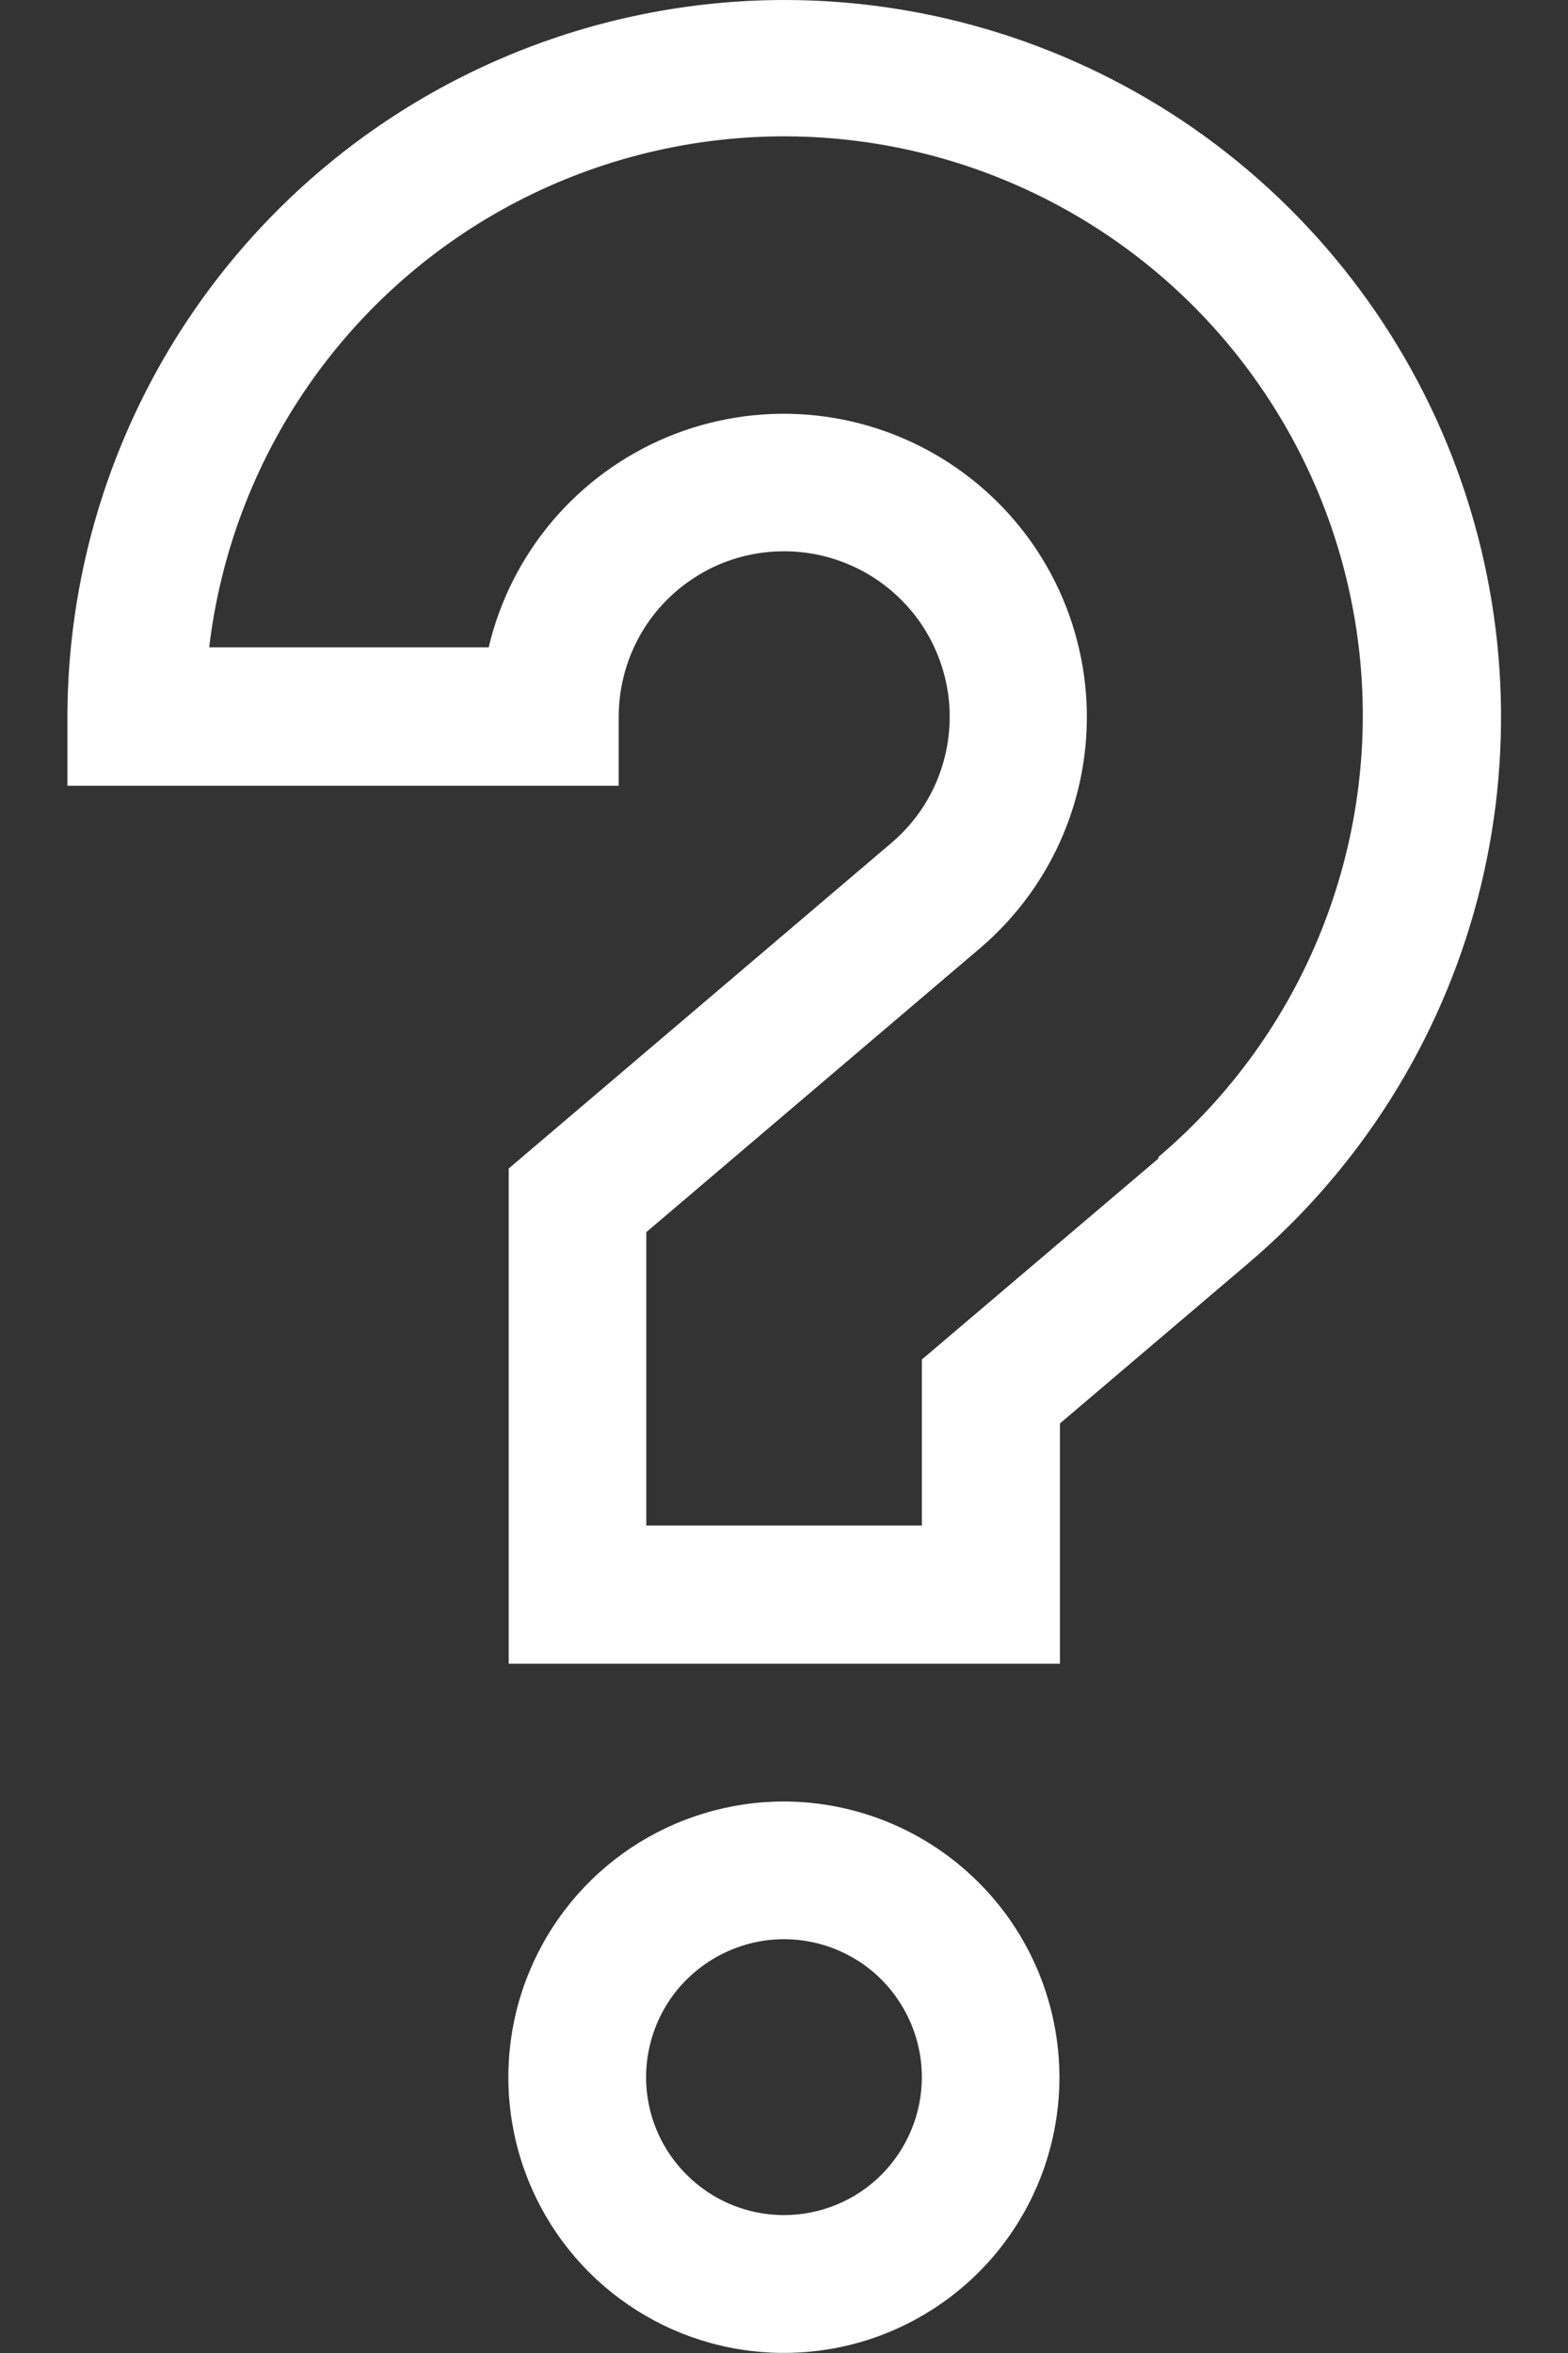 <svg width="12" height="18" xmlns="http://www.w3.org/2000/svg">

 <rect width="100%" height="100%" fill="#333333" stroke="none"/>

 <g>
  <title>background</title>
  <rect fill="none" id="canvas_background" height="402" width="582" y="-1" x="-1"/>
 </g>
 <g>
  <title>Layer 1</title>
  <path id="svg_1" fill="#ffffff" d="m6,13.781c-0.417,0 -0.825,0.124 -1.172,0.355c-0.347,0.232 -0.617,0.561 -0.777,0.947c-0.16,0.385 -0.201,0.809 -0.12,1.219c0.081,0.409 0.282,0.785 0.577,1.08c0.295,0.295 0.671,0.496 1.08,0.577c0.409,0.081 0.833,0.04 1.219,-0.12c0.385,-0.16 0.715,-0.43 0.946,-0.777c0.232,-0.347 0.355,-0.755 0.355,-1.172c-0.001,-0.559 -0.223,-1.095 -0.619,-1.49c-0.395,-0.395 -0.931,-0.618 -1.49,-0.619zm0,3.164c-0.209,0 -0.413,-0.062 -0.586,-0.178c-0.173,-0.116 -0.309,-0.281 -0.389,-0.473c-0.08,-0.193 -0.101,-0.405 -0.06,-0.61c0.041,-0.205 0.141,-0.393 0.289,-0.54c0.148,-0.147 0.336,-0.248 0.54,-0.289c0.205,-0.041 0.417,-0.02 0.61,0.06c0.193,0.08 0.358,0.215 0.473,0.389c0.116,0.173 0.178,0.378 0.178,0.586c-0,0.28 -0.112,0.548 -0.309,0.746c-0.198,0.198 -0.466,0.309 -0.746,0.309z"/>
  <path id="svg_2" fill="#ffffff" d="m6,0c-1.454,0.002 -2.848,0.58 -3.876,1.608c-1.028,1.028 -1.606,2.422 -1.608,3.876l0,0.527l4.219,0l0,-0.527c-0,-0.213 0.053,-0.422 0.155,-0.609c0.102,-0.187 0.25,-0.345 0.429,-0.459c0.179,-0.115 0.384,-0.182 0.597,-0.196c0.212,-0.014 0.425,0.025 0.618,0.115c0.193,0.089 0.36,0.226 0.487,0.397c0.126,0.171 0.207,0.372 0.236,0.582c0.028,0.211 0.003,0.425 -0.073,0.624c-0.076,0.199 -0.202,0.375 -0.364,0.512l-2.927,2.489l0,3.788l4.219,0l0,-1.838l1.441,-1.225c0.856,-0.727 1.468,-1.699 1.754,-2.784c0.286,-1.086 0.231,-2.233 -0.156,-3.287c-0.387,-1.054 -1.089,-1.963 -2.009,-2.606c-0.921,-0.642 -2.017,-0.987 -3.139,-0.987zm2.867,8.861l-1.812,1.539l0,1.27l-2.109,0l0,-2.244l2.555,-2.173c0.279,-0.238 0.498,-0.538 0.639,-0.877c0.141,-0.339 0.199,-0.706 0.171,-1.071c-0.029,-0.366 -0.143,-0.719 -0.335,-1.032c-0.192,-0.313 -0.455,-0.575 -0.768,-0.767c-0.313,-0.191 -0.667,-0.306 -1.032,-0.334c-0.366,-0.028 -0.733,0.031 -1.071,0.172c-0.338,0.141 -0.639,0.361 -0.876,0.64c-0.237,0.28 -0.405,0.611 -0.489,0.968l-2.139,0c0.085,-0.717 0.344,-1.402 0.754,-1.996c0.41,-0.594 0.959,-1.079 1.599,-1.412c0.64,-0.333 1.352,-0.505 2.074,-0.501c0.722,0.005 1.431,0.185 2.067,0.527c0.636,0.341 1.179,0.833 1.581,1.432c0.403,0.599 0.653,1.287 0.729,2.005c0.076,0.718 -0.025,1.443 -0.293,2.113c-0.268,0.67 -0.696,1.264 -1.247,1.731l0.001,0.008z"/>
 </g>
</svg>